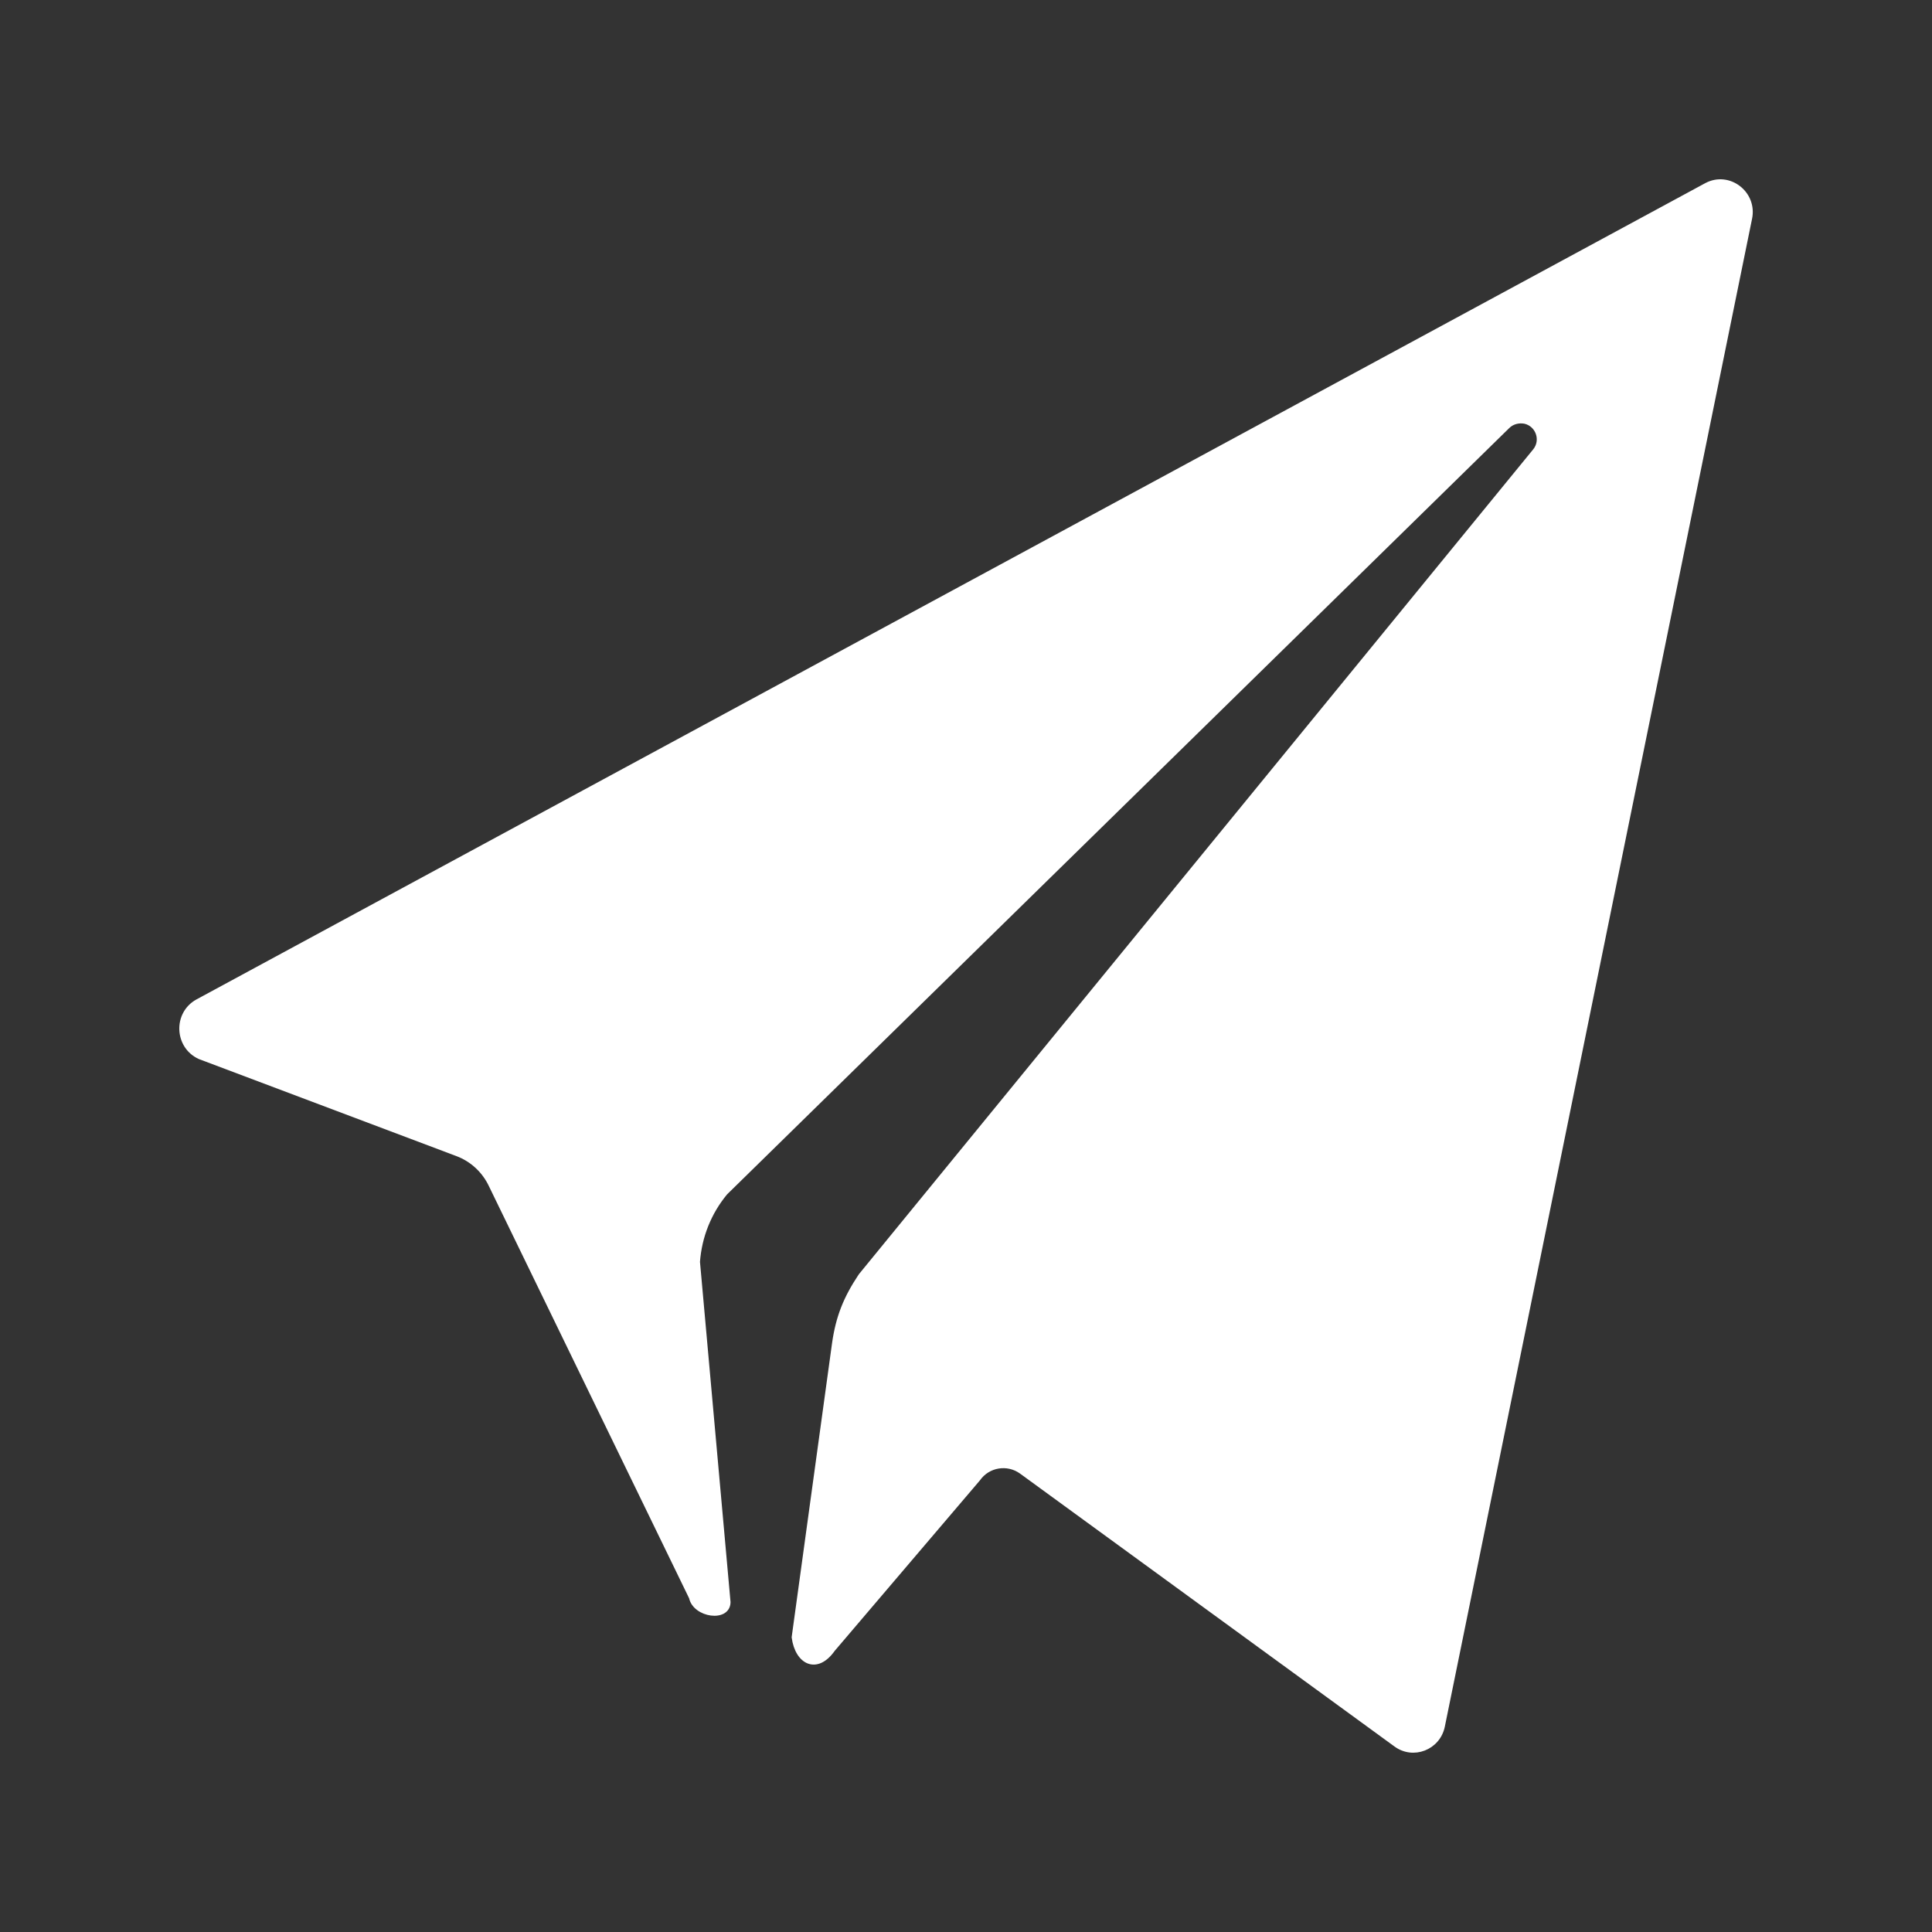 <?xml version="1.0" encoding="utf-8"?>
<!-- Generator: Adobe Illustrator 22.0.1, SVG Export Plug-In . SVG Version: 6.00 Build 0)  -->
<svg version="1.1" id="Layer_1" xmlns="http://www.w3.org/2000/svg" xmlns:xlink="http://www.w3.org/1999/xlink" x="0px" y="0px"
	 viewBox="0 0 512 512" style="enable-background:new 0 0 512 512;" xml:space="preserve" stroke="white" fill="white">
<rect x="0" y="0" width="512" height="512" fill="#333333" stroke="none"/>
<path d="M452.1,49L52.3,265.3c-6,3.3-5.6,12.1,0.6,14.9l68.2,25.7c4,1.5,7.2,4.5,9,8.4l53,109.1c1,4.8,9.9,6.1,10,1.2l-8.1-90.2
	c0.5-6.7,3-13,7.3-18.2l207.3-203.1c1.2-1.2,2.9-1.6,4.5-1.3c3.4,0.8,4.8,4.9,2.6,7.6L228,338c-4,6-6,11-7,18l-10.7,77.9
	c0.9,6.8,6.2,9.4,10.5,3.3l38.5-45.2c2.6-3.7,7.7-4.5,11.3-1.9l99.2,72.3c4.7,3.5,11.4,0.9,12.6-4.9L463.8,58
	C465.3,51.2,458.2,45.7,452.1,49z"/>
</svg>
